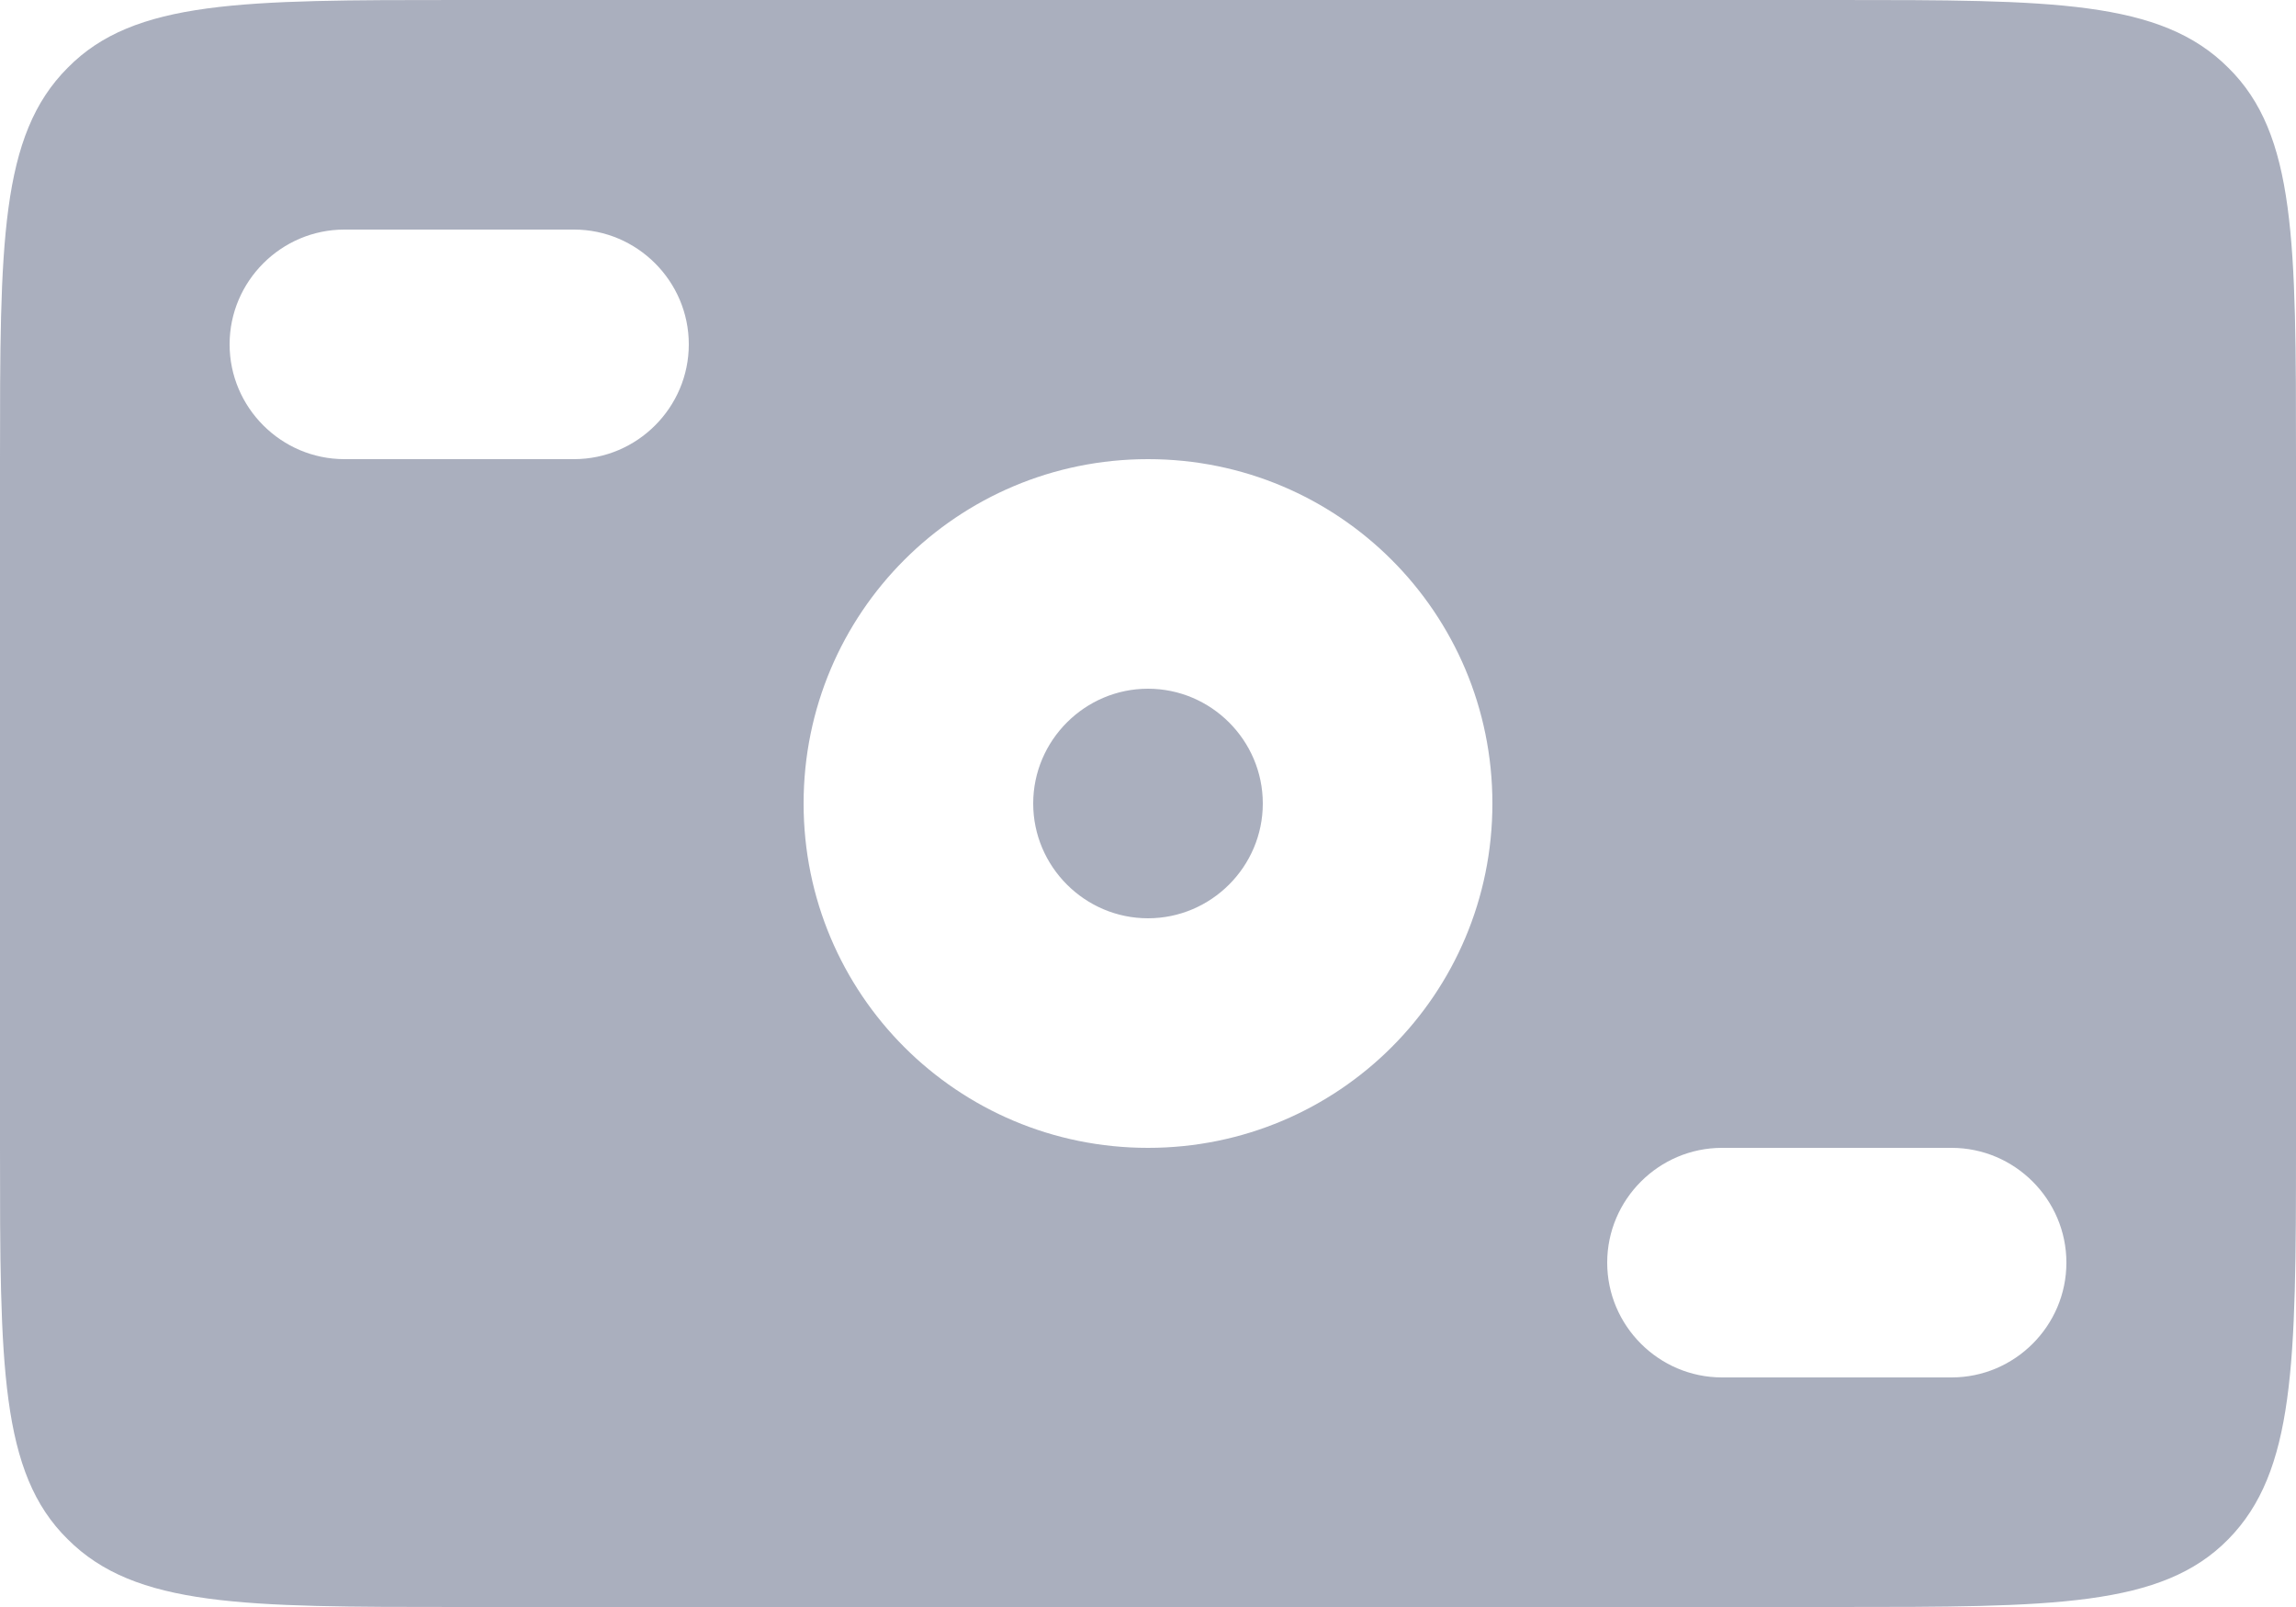 <svg width="20" height="14" viewBox="0 0 20 14" fill="none" xmlns="http://www.w3.org/2000/svg">
<g clip-path="url(#clip0_218_1236)">
<path fill-rule="evenodd" clip-rule="evenodd" d="M0.59 0.59C0 1.18 0 2.12 0 4V10C0 11.89 0 12.83 0.59 13.41C1.18 14 2.12 14 4 14H16C17.89 14 18.83 14 19.41 13.41C19.99 12.82 20 11.88 20 10V4C20 2.11 20 1.17 19.41 0.59C18.82 0 17.88 0 16 0H4C2.11 0 1.17 0 0.59 0.59ZM3 2C2.45 2 2 2.45 2 3C2 3.55 2.45 4 3 4H5C5.55 4 6 3.55 6 3C6 2.45 5.55 2 5 2H3ZM14 11C14 10.45 14.45 10 15 10H17C17.55 10 18 10.45 18 11C18 11.55 17.55 12 17 12H15C14.45 12 14 11.55 14 11ZM11 7C11 7.55 10.55 8 10 8C9.45 8 9 7.55 9 7C9 6.45 9.45 6 10 6C10.55 6 11 6.45 11 7ZM13 7C13 8.66 11.66 10 10 10C8.34 10 7 8.66 7 7C7 5.34 8.34 4 10 4C11.66 4 13 5.34 13 7Z" fill="#AAAFBE"/>
</g>
<defs>
<clipPath id="clip0_218_1236">
<rect width="20" height="14" fill="white"/>
</clipPath>
</defs>
</svg>

